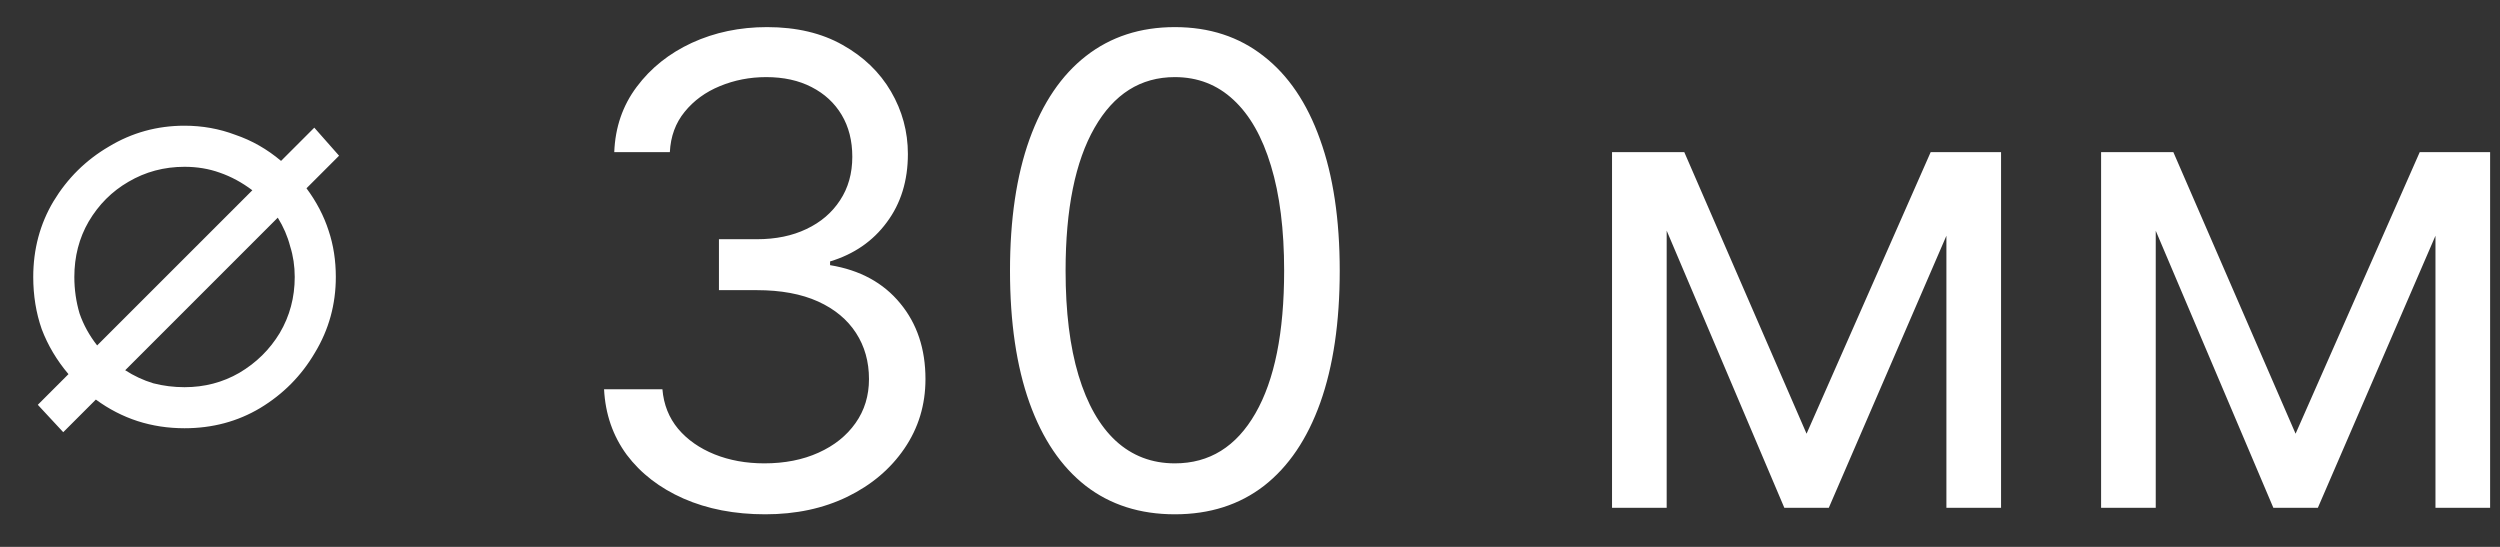 <svg width="64" height="14" viewBox="0 0 64 14" fill="none" xmlns="http://www.w3.org/2000/svg">
<rect x="0" y="0" width="64" height="14" fill="#333333" stroke="none"/>
<path d="M1.619 11.064L0.968 10.363L1.753 9.578C1.452 9.222 1.224 8.838 1.068 8.426C0.924 8.014 0.851 7.569 0.851 7.091C0.851 6.378 1.024 5.733 1.369 5.154C1.725 4.565 2.198 4.097 2.788 3.752C3.378 3.396 4.023 3.218 4.724 3.218C5.18 3.218 5.614 3.296 6.026 3.452C6.449 3.596 6.839 3.819 7.195 4.119L8.046 3.268L8.68 3.986L7.846 4.82C8.102 5.165 8.291 5.527 8.413 5.906C8.536 6.273 8.597 6.668 8.597 7.091C8.597 7.792 8.419 8.437 8.063 9.027C7.718 9.617 7.25 10.09 6.66 10.446C6.082 10.791 5.436 10.963 4.724 10.963C4.301 10.963 3.901 10.902 3.522 10.78C3.144 10.657 2.788 10.474 2.454 10.229L1.619 11.064ZM2.487 8.843L6.46 4.871C6.193 4.67 5.915 4.52 5.625 4.42C5.347 4.32 5.047 4.27 4.724 4.27C4.201 4.27 3.723 4.398 3.288 4.654C2.866 4.898 2.526 5.238 2.27 5.672C2.025 6.095 1.903 6.568 1.903 7.091C1.903 7.413 1.948 7.725 2.037 8.026C2.137 8.315 2.287 8.588 2.487 8.843ZM4.724 9.912C5.236 9.912 5.703 9.789 6.126 9.545C6.56 9.289 6.905 8.949 7.161 8.526C7.417 8.092 7.545 7.614 7.545 7.091C7.545 6.813 7.506 6.551 7.428 6.306C7.362 6.05 7.256 5.805 7.111 5.572L3.205 9.478C3.428 9.622 3.667 9.734 3.923 9.812C4.179 9.878 4.446 9.912 4.724 9.912ZM19.59 13.166C18.808 13.166 18.11 13.032 17.498 12.763C16.889 12.494 16.405 12.121 16.045 11.643C15.69 11.16 15.496 10.601 15.464 9.965H16.958C16.99 10.356 17.124 10.694 17.361 10.979C17.598 11.259 17.909 11.476 18.292 11.631C18.675 11.785 19.1 11.862 19.566 11.862C20.088 11.862 20.55 11.771 20.953 11.589C21.357 11.407 21.673 11.155 21.902 10.83C22.131 10.506 22.246 10.131 22.246 9.704C22.246 9.258 22.135 8.864 21.914 8.524C21.692 8.181 21.369 7.912 20.942 7.718C20.515 7.525 19.993 7.428 19.377 7.428H18.405V6.124H19.377C19.859 6.124 20.282 6.037 20.645 5.863C21.013 5.689 21.299 5.444 21.505 5.128C21.714 4.812 21.819 4.44 21.819 4.013C21.819 3.602 21.728 3.245 21.546 2.94C21.364 2.636 21.108 2.399 20.776 2.229C20.448 2.059 20.06 1.974 19.614 1.974C19.195 1.974 18.8 2.051 18.428 2.205C18.061 2.356 17.76 2.575 17.527 2.863C17.294 3.148 17.168 3.492 17.148 3.895H15.725C15.749 3.259 15.941 2.701 16.3 2.223C16.66 1.741 17.13 1.366 17.711 1.097C18.296 0.828 18.938 0.694 19.637 0.694C20.388 0.694 21.033 0.846 21.57 1.15C22.108 1.451 22.52 1.848 22.809 2.342C23.097 2.836 23.242 3.369 23.242 3.942C23.242 4.626 23.062 5.209 22.702 5.691C22.347 6.173 21.863 6.507 21.25 6.693V6.788C22.017 6.914 22.615 7.24 23.046 7.766C23.477 8.287 23.692 8.933 23.692 9.704C23.692 10.364 23.512 10.957 23.153 11.482C22.797 12.004 22.311 12.415 21.695 12.716C21.078 13.016 20.377 13.166 19.59 13.166ZM30.076 13.166C29.183 13.166 28.423 12.923 27.794 12.437C27.166 11.947 26.686 11.237 26.354 10.309C26.022 9.376 25.856 8.25 25.856 6.93C25.856 5.618 26.022 4.497 26.354 3.569C26.69 2.636 27.172 1.925 27.8 1.435C28.433 0.941 29.191 0.694 30.076 0.694C30.962 0.694 31.718 0.941 32.347 1.435C32.979 1.925 33.461 2.636 33.793 3.569C34.129 4.497 34.297 5.618 34.297 6.93C34.297 8.25 34.131 9.376 33.799 10.309C33.467 11.237 32.987 11.947 32.359 12.437C31.73 12.923 30.97 13.166 30.076 13.166ZM30.076 11.862C30.962 11.862 31.649 11.435 32.139 10.581C32.63 9.728 32.874 8.511 32.874 6.93C32.874 5.879 32.762 4.984 32.537 4.245C32.315 3.506 31.995 2.942 31.576 2.555C31.161 2.168 30.661 1.974 30.076 1.974C29.199 1.974 28.514 2.407 28.02 3.272C27.526 4.134 27.279 5.353 27.279 6.93C27.279 7.981 27.389 8.874 27.61 9.609C27.832 10.344 28.15 10.903 28.565 11.287C28.984 11.67 29.488 11.862 30.076 11.862ZM46.248 11.103L49.425 3.895H50.753L46.817 13H45.679L41.814 3.895H43.118L46.248 11.103ZM42.667 3.895V13H41.268V3.895H42.667ZM49.828 13V3.895H51.227V13H49.828ZM58.767 11.103L61.945 3.895H63.273L59.337 13H58.198L54.333 3.895H55.638L58.767 11.103ZM55.187 3.895V13H53.788V3.895H55.187ZM62.348 13V3.895H63.747V13H62.348Z" fill="white"/>
</svg>
